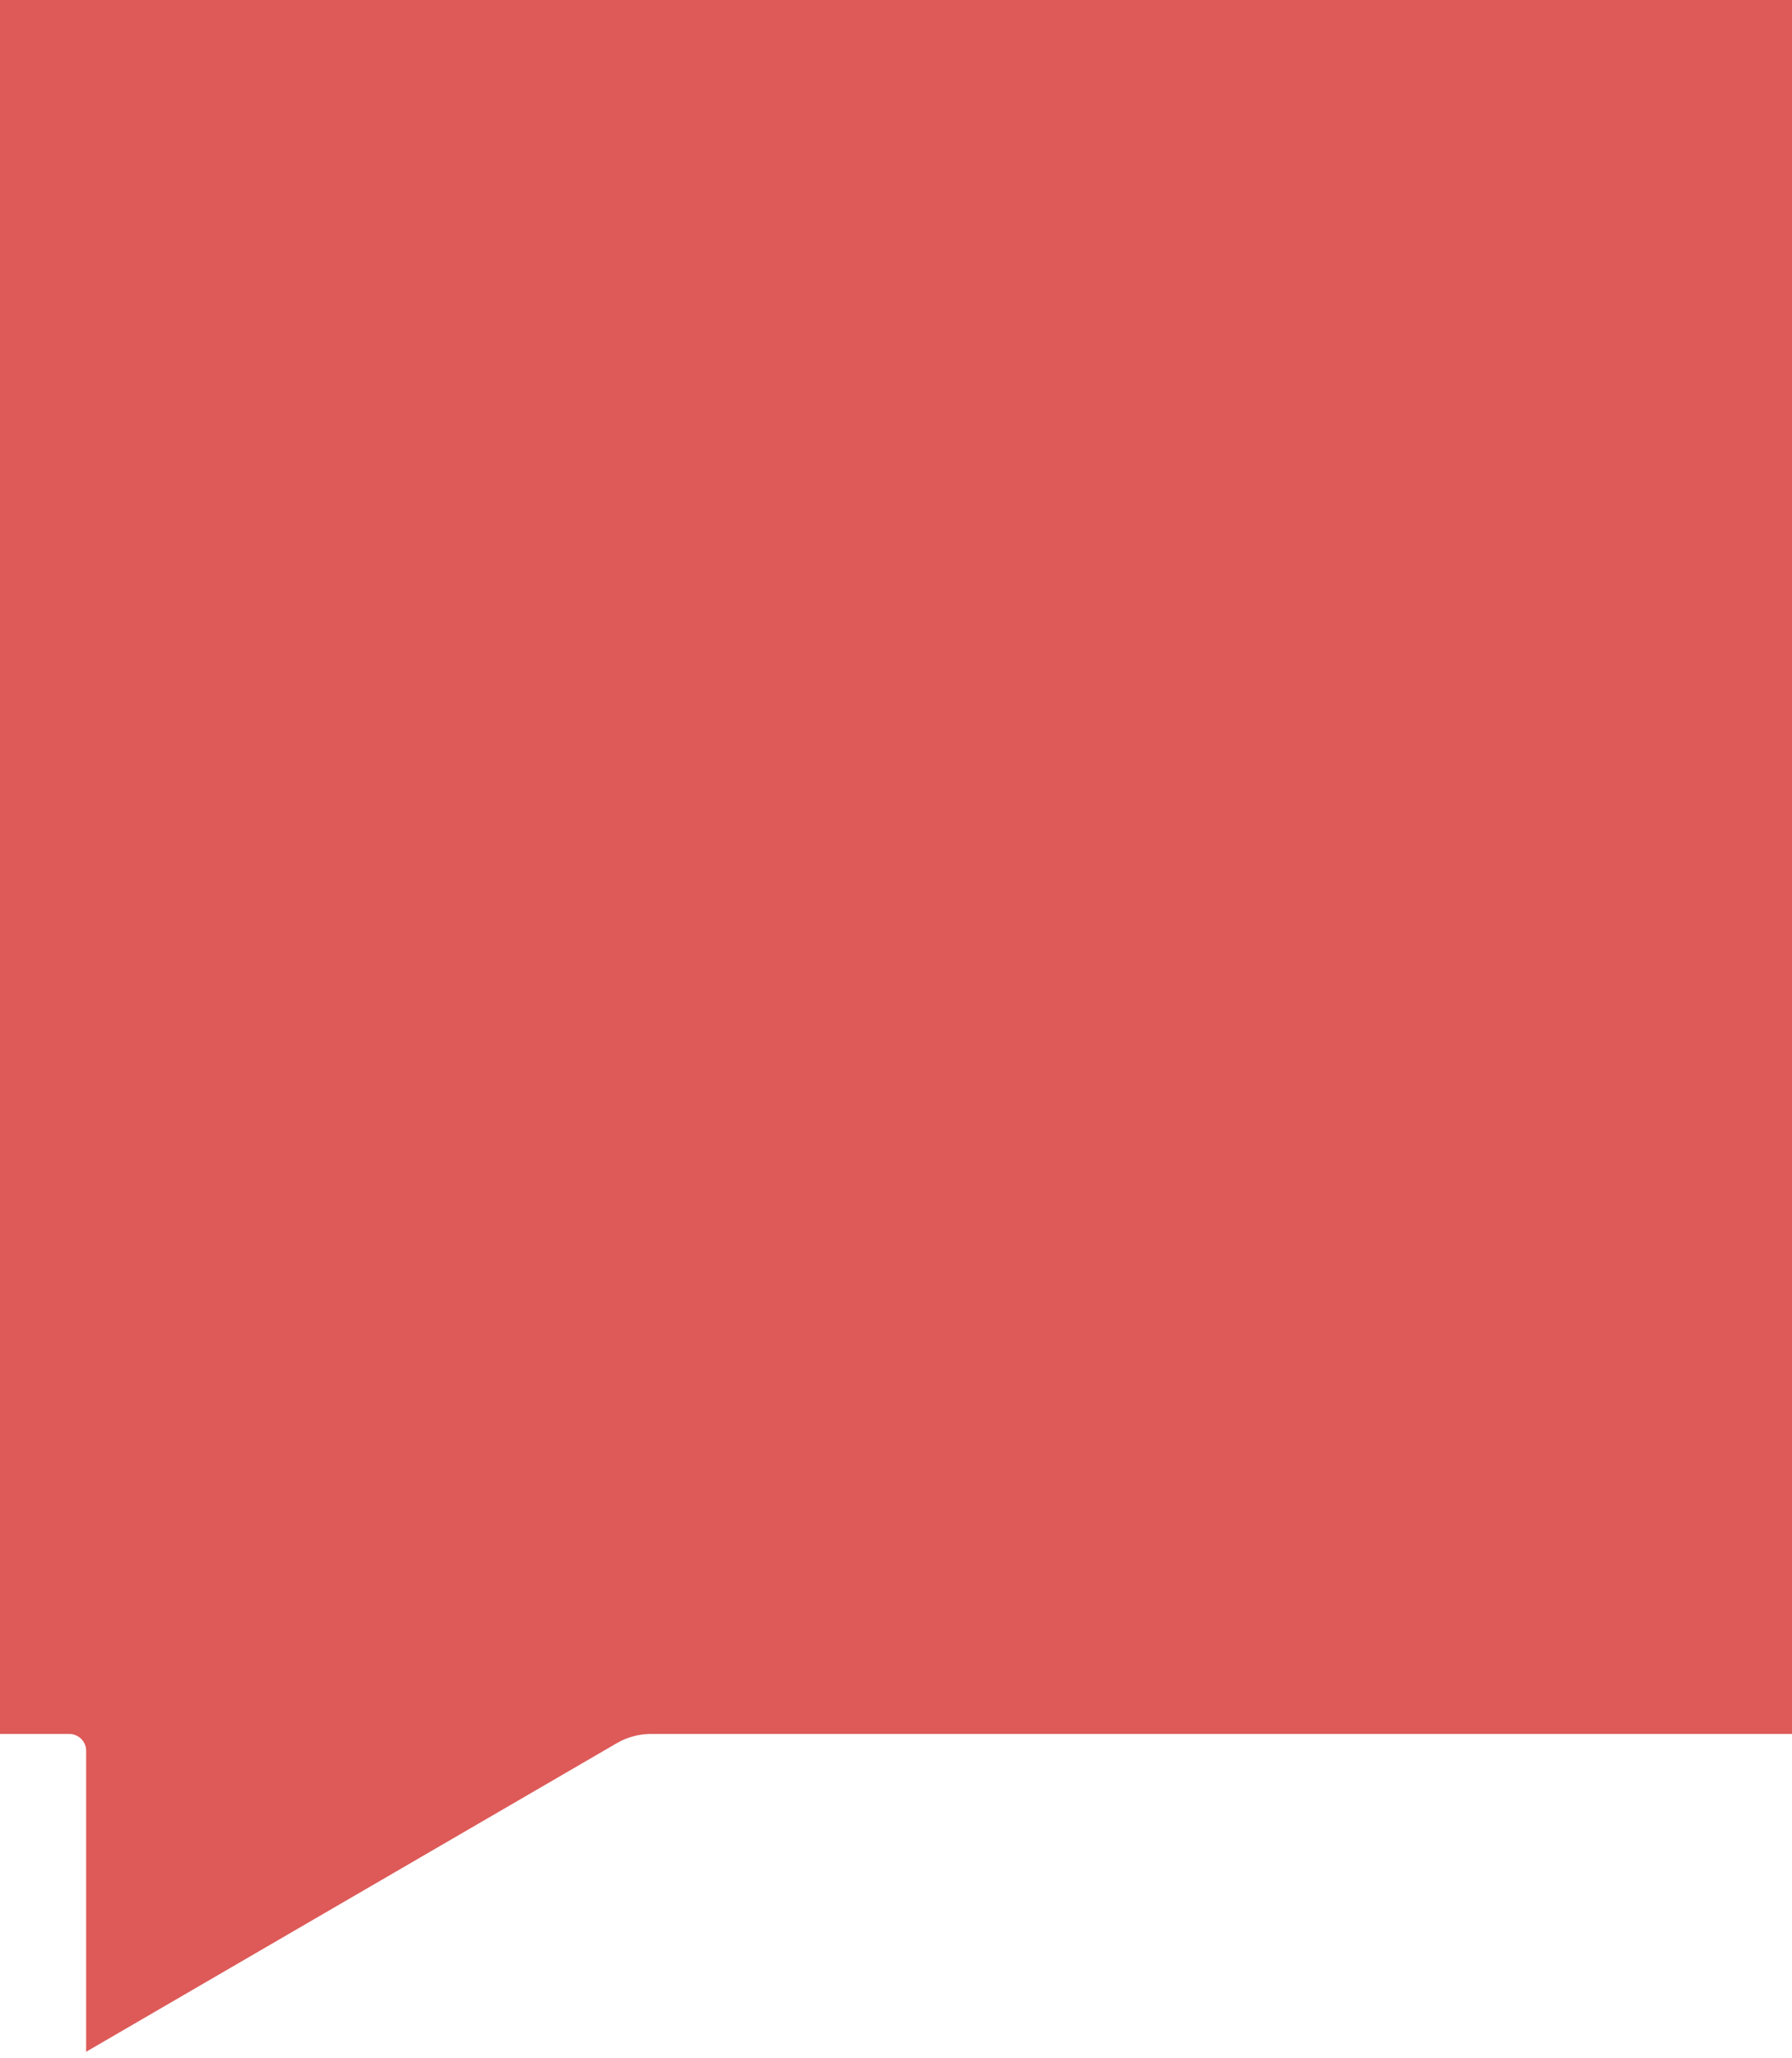 <svg width="54" height="62" viewBox="0 0 54 62" fill="none" xmlns="http://www.w3.org/2000/svg">
<path d="M0 0V52.231H2.086C2.368 52.231 2.596 52.458 2.596 52.737V61.804L18.588 52.508C18.9 52.327 19.256 52.231 19.617 52.231H54V0H0Z" fill="#DD5A58"/>
</svg>
